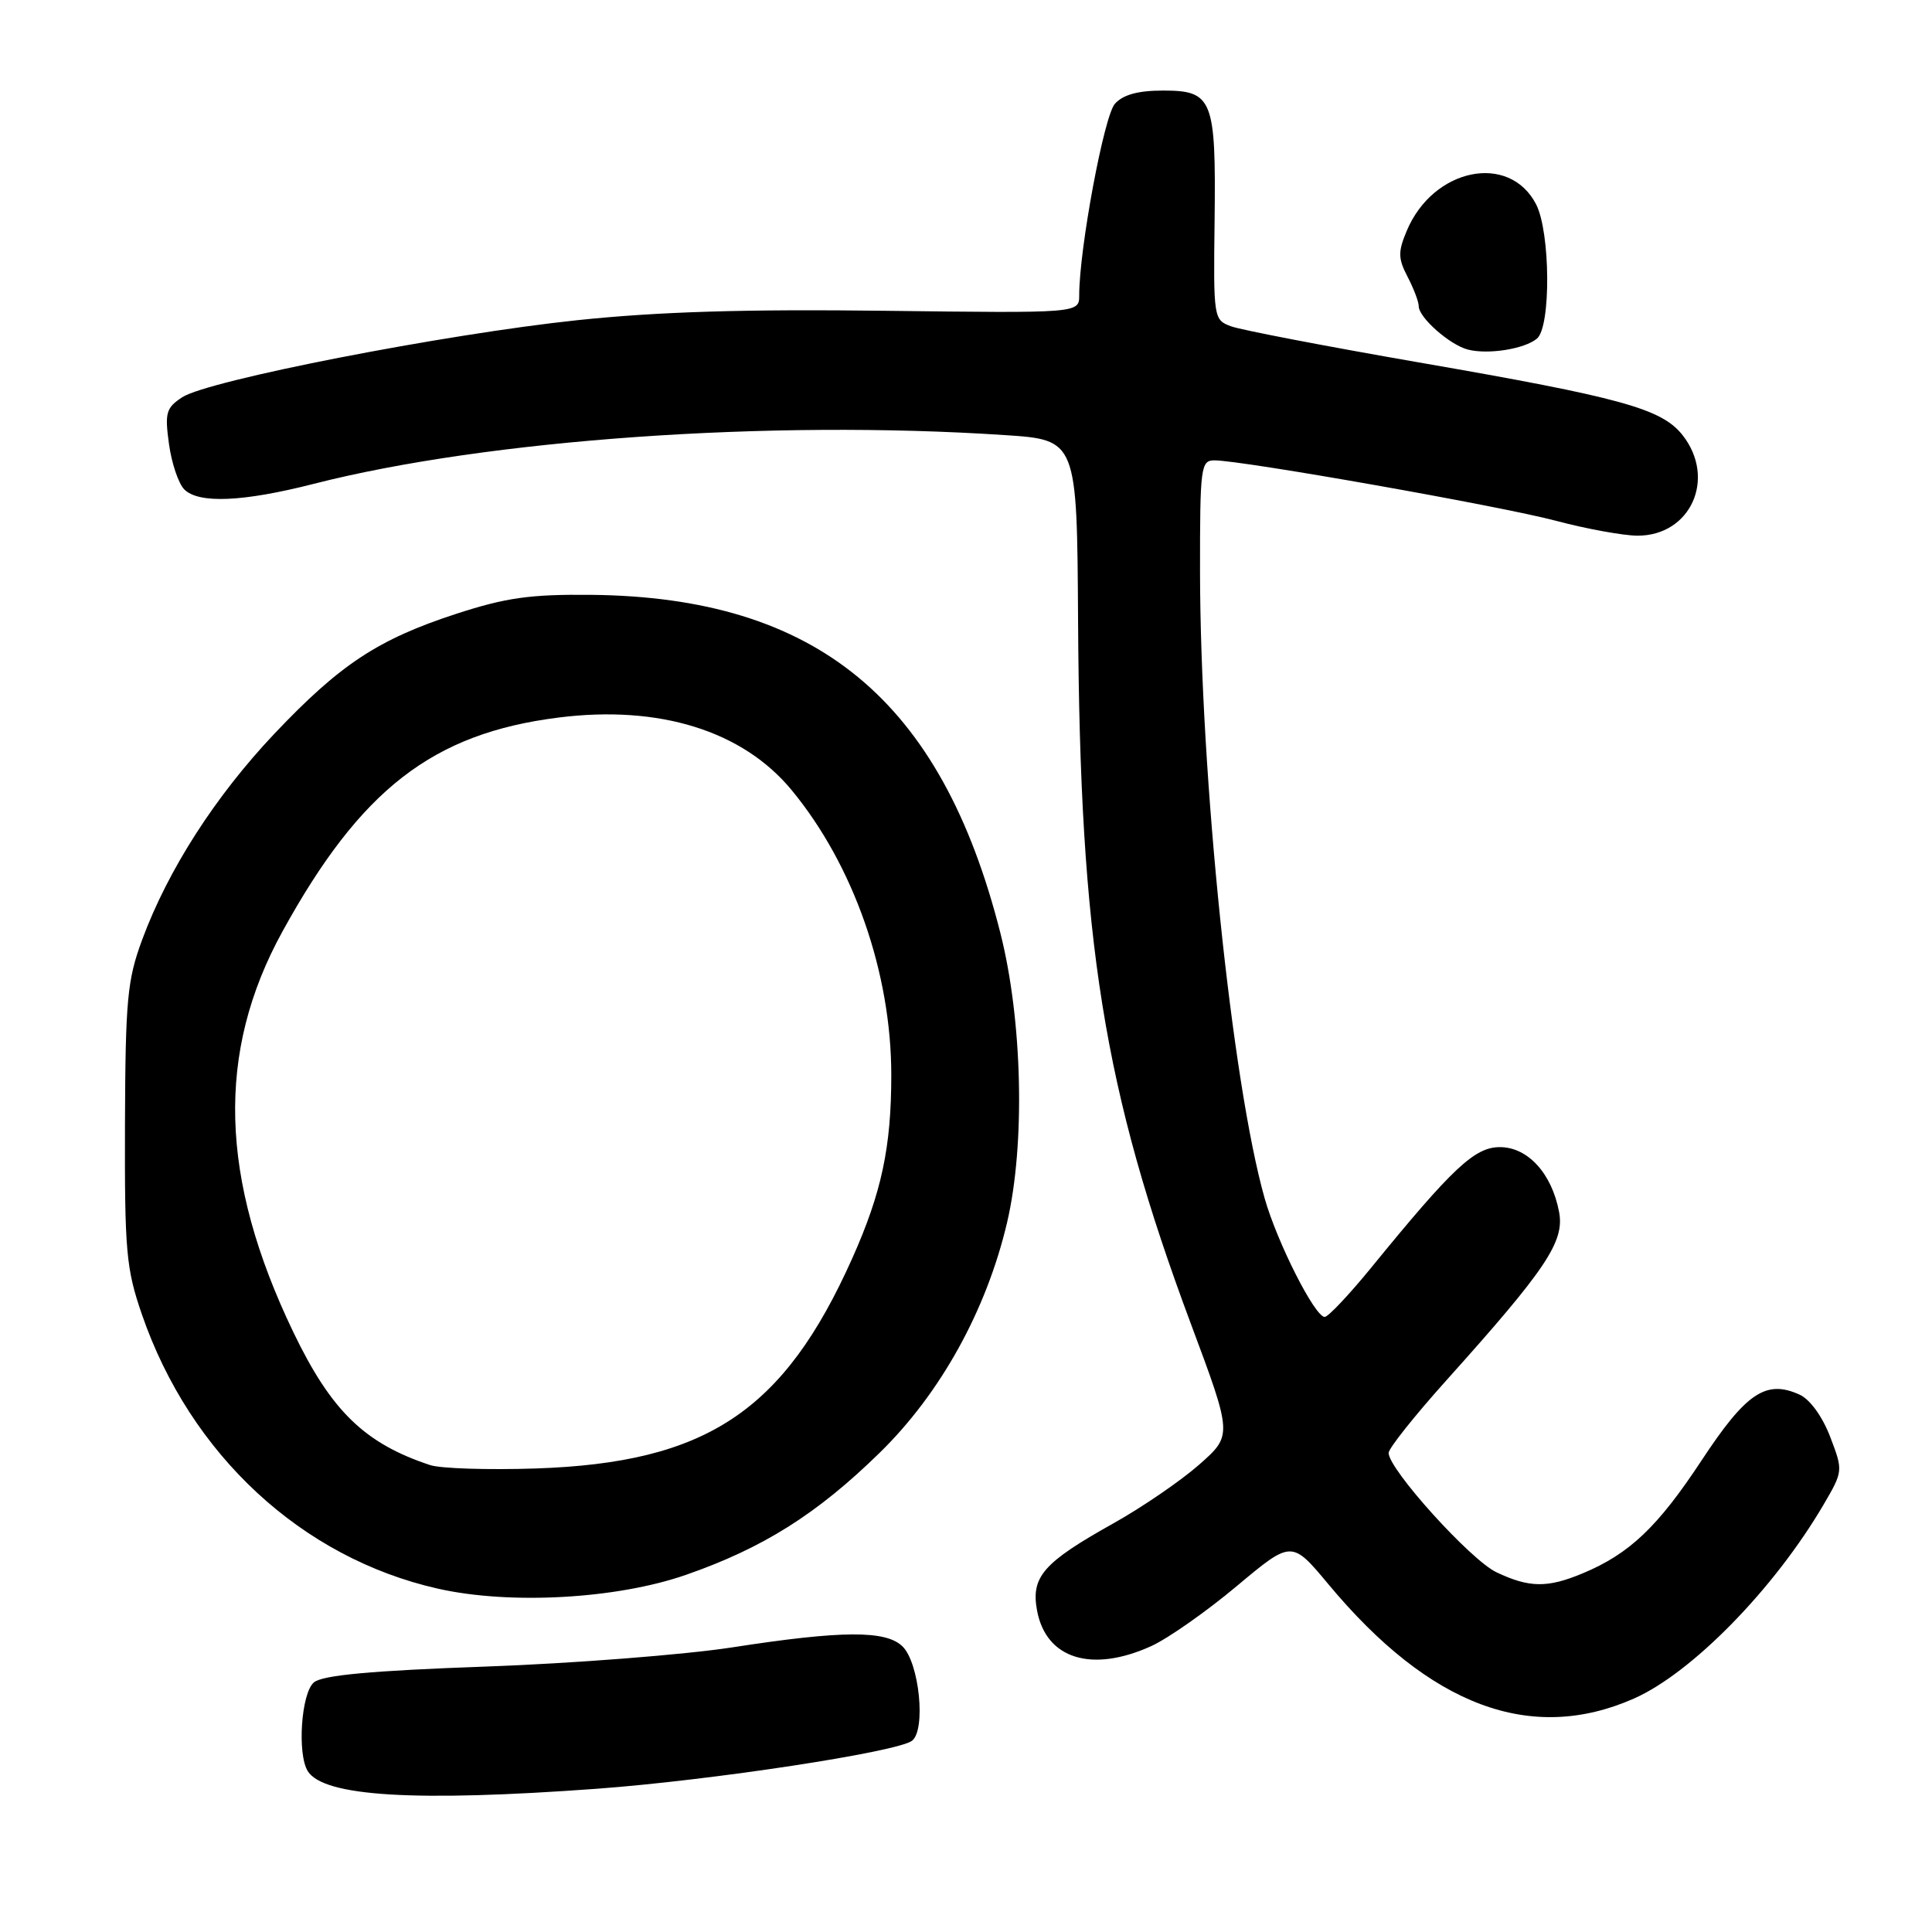 <?xml version="1.0" encoding="UTF-8" standalone="no"?>
<!DOCTYPE svg PUBLIC "-//W3C//DTD SVG 1.1//EN" "http://www.w3.org/Graphics/SVG/1.1/DTD/svg11.dtd" >
<svg xmlns="http://www.w3.org/2000/svg" xmlns:xlink="http://www.w3.org/1999/xlink" version="1.1" viewBox="0 0 256 256">
 <g >
 <path fill="currentColor"
d=" M 79.07 237.02 C 94.22 235.91 118.98 232.14 120.86 230.65 C 122.70 229.19 121.82 220.39 119.61 218.18 C 117.43 216.00 111.59 216.03 97.00 218.29 C 90.67 219.26 75.98 220.41 64.35 220.83 C 49.19 221.37 42.75 221.97 41.60 222.92 C 39.91 224.32 39.36 232.44 40.79 234.70 C 42.92 238.05 55.02 238.78 79.07 237.02 Z  M 216.50 225.07 C 224.19 221.67 235.08 210.54 241.61 199.41 C 244.23 194.93 244.23 194.90 242.51 190.39 C 241.48 187.70 239.84 185.43 238.46 184.80 C 234.01 182.77 231.37 184.55 225.47 193.51 C 219.65 202.34 215.92 205.88 209.73 208.47 C 205.04 210.43 202.64 210.40 198.28 208.33 C 194.85 206.70 184.00 194.69 184.00 192.52 C 184.00 191.92 187.42 187.62 191.60 182.96 C 204.89 168.16 207.32 164.53 206.59 160.61 C 205.63 155.49 202.45 152.00 198.74 152.00 C 195.40 152.00 192.49 154.73 181.67 168.00 C 178.75 171.57 175.99 174.50 175.53 174.50 C 174.23 174.50 169.25 164.67 167.58 158.81 C 163.24 143.51 159.04 102.83 159.01 75.75 C 159.00 61.86 159.11 61.00 160.92 61.00 C 164.59 61.00 198.90 67.07 206.18 69.01 C 210.21 70.08 215.05 70.96 216.94 70.98 C 224.02 71.02 227.46 63.40 222.95 57.66 C 220.19 54.15 214.82 52.67 187.99 48.02 C 175.61 45.87 164.43 43.72 163.13 43.24 C 160.81 42.39 160.78 42.18 160.94 29.21 C 161.13 13.13 160.69 12.00 154.12 12.00 C 150.81 12.00 148.82 12.54 147.73 13.75 C 146.29 15.35 143.00 33.00 143.00 39.13 C 143.00 41.50 143.00 41.50 117.23 41.18 C 98.74 40.95 87.21 41.30 76.47 42.43 C 58.93 44.28 27.57 50.39 24.14 52.64 C 22.01 54.04 21.82 54.70 22.39 58.83 C 22.74 61.37 23.65 64.08 24.42 64.85 C 26.33 66.76 32.18 66.51 41.58 64.11 C 64.60 58.23 102.03 55.59 133.10 57.65 C 142.71 58.28 142.71 58.28 142.85 82.26 C 143.09 124.83 146.23 144.38 157.77 175.34 C 163.31 190.18 163.31 190.18 158.90 194.07 C 156.48 196.20 151.35 199.72 147.50 201.87 C 138.22 207.06 136.58 208.94 137.42 213.43 C 138.62 219.82 144.67 221.69 152.54 218.12 C 154.76 217.11 159.85 213.54 163.86 210.18 C 171.15 204.08 171.15 204.08 176.02 209.92 C 189.46 226.07 202.86 231.09 216.50 225.07 Z  M 90.88 208.68 C 101.11 205.12 108.26 200.62 116.56 192.50 C 124.62 184.63 130.71 173.62 133.44 162.00 C 135.87 151.66 135.49 135.17 132.54 123.57 C 124.72 92.73 108.23 79.12 78.32 78.82 C 70.27 78.74 67.06 79.19 60.50 81.32 C 50.09 84.71 45.07 88.03 36.36 97.22 C 28.53 105.50 22.26 115.26 18.84 124.51 C 16.86 129.87 16.62 132.46 16.56 149.00 C 16.51 165.83 16.71 168.10 18.81 174.19 C 25.23 192.77 39.97 206.42 58.00 210.50 C 67.54 212.66 81.68 211.88 90.88 208.68 Z  M 203.65 44.87 C 205.53 43.32 205.44 30.76 203.54 27.07 C 199.98 20.19 189.88 22.27 186.40 30.59 C 185.23 33.37 185.25 34.25 186.51 36.67 C 187.32 38.23 187.99 39.98 187.99 40.58 C 188.00 42.08 192.10 45.70 194.50 46.32 C 197.18 47.01 201.99 46.25 203.65 44.87 Z  M 56.99 194.13 C 48.31 191.26 43.89 186.96 38.86 176.50 C 29.08 156.13 28.62 139.45 37.42 123.44 C 47.79 104.58 57.33 97.18 74.00 95.08 C 87.37 93.39 98.42 96.83 104.91 104.71 C 113.12 114.66 118.10 128.92 118.10 142.45 C 118.10 152.01 116.82 158.01 112.94 166.71 C 103.86 187.02 93.63 193.82 71.00 194.58 C 64.67 194.79 58.37 194.59 56.99 194.13 Z "/>
</g>
</svg>